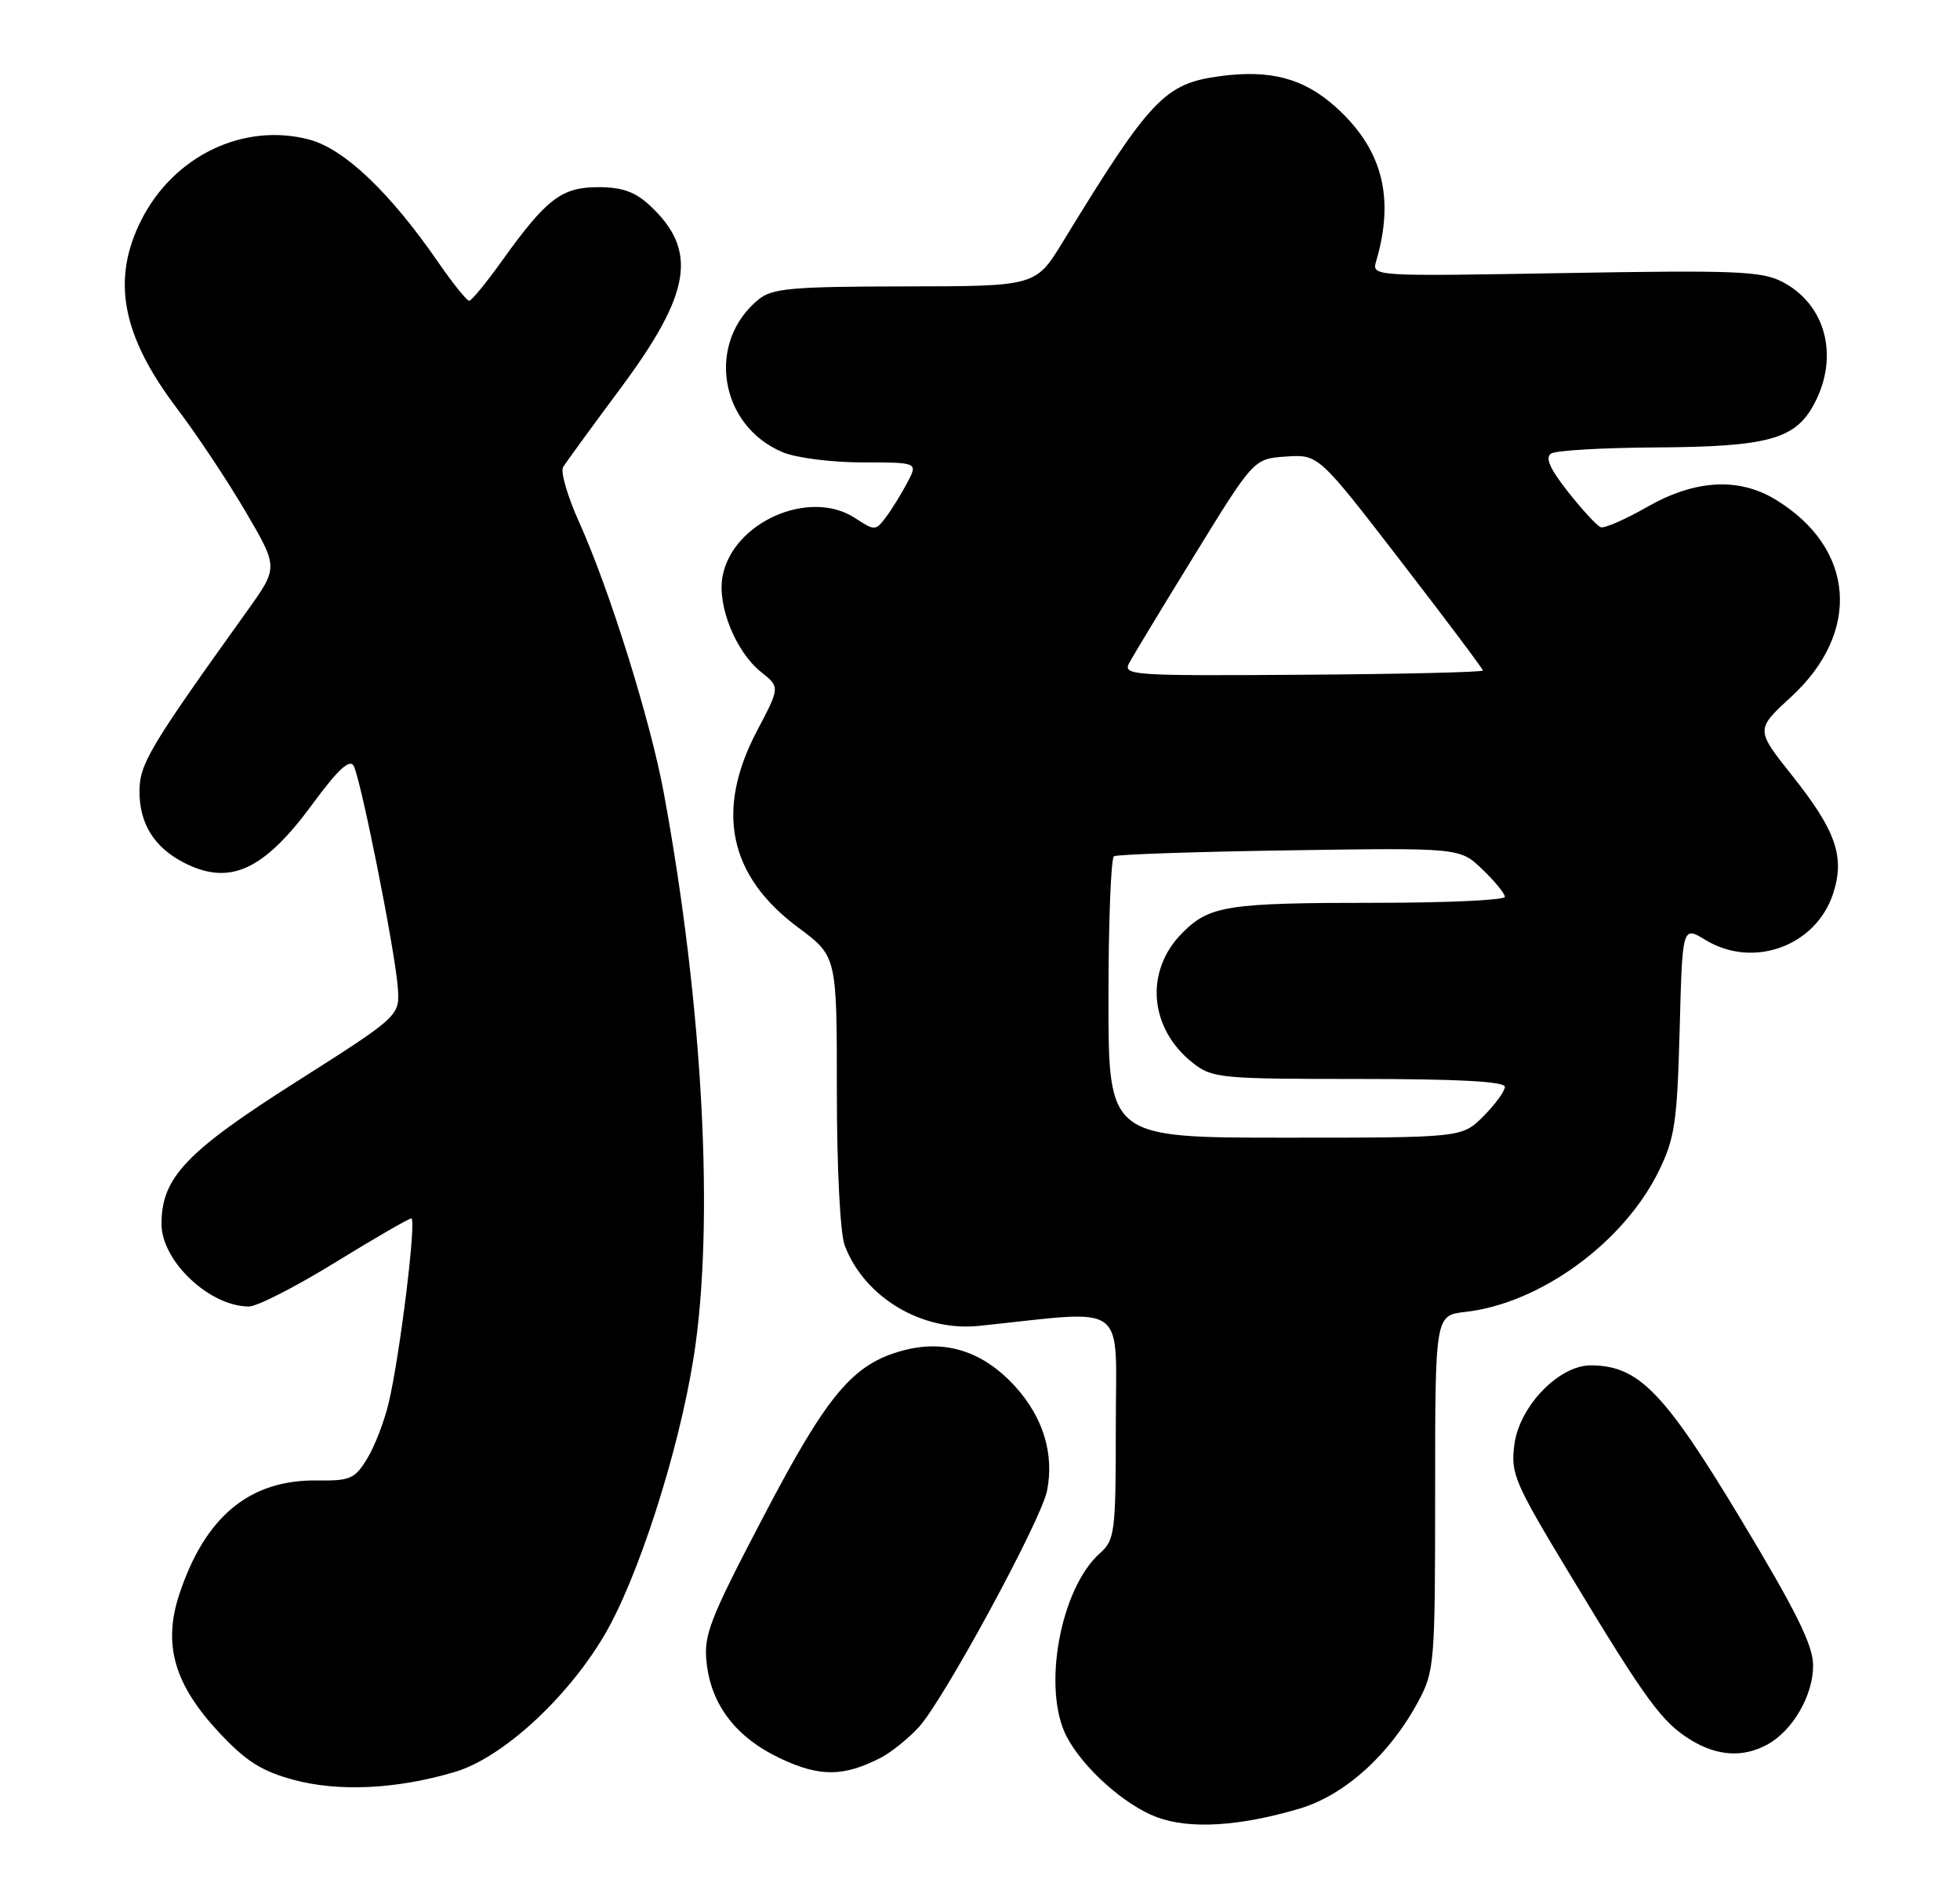 <?xml version="1.0" encoding="UTF-8" standalone="no"?>
<!DOCTYPE svg PUBLIC "-//W3C//DTD SVG 1.1//EN" "http://www.w3.org/Graphics/SVG/1.1/DTD/svg11.dtd" >
<svg xmlns="http://www.w3.org/2000/svg" xmlns:xlink="http://www.w3.org/1999/xlink" version="1.1" viewBox="0 0 267 256">
 <g >
 <path fill="currentColor"
d=" M 177.00 246.42 C 183.19 244.59 189.34 239.03 193.23 231.76 C 195.41 227.67 195.50 226.56 195.50 203.35 C 195.50 179.21 195.50 179.21 199.61 178.74 C 209.82 177.59 221.22 169.28 225.99 159.50 C 228.15 155.07 228.47 152.87 228.81 140.32 C 229.18 126.14 229.18 126.14 232.34 128.07 C 238.81 132.01 247.35 128.92 249.70 121.79 C 251.36 116.77 250.12 113.19 244.14 105.67 C 239.15 99.40 239.15 99.40 243.99 94.95 C 253.60 86.11 252.71 74.67 241.90 68.08 C 236.85 65.00 230.90 65.34 224.36 69.08 C 221.40 70.77 218.57 72.01 218.06 71.83 C 217.56 71.65 215.56 69.49 213.62 67.03 C 211.12 63.86 210.45 62.34 211.30 61.79 C 211.96 61.37 218.35 61.00 225.50 60.96 C 240.87 60.87 244.57 59.86 247.14 55.02 C 250.58 48.56 248.72 41.46 242.78 38.39 C 239.99 36.94 236.35 36.80 213.23 37.20 C 186.89 37.66 186.86 37.66 187.47 35.58 C 190.02 26.88 188.31 20.32 182.00 14.62 C 177.63 10.67 173.07 9.45 166.17 10.38 C 158.65 11.40 156.73 13.41 144.79 32.94 C 141.09 39.00 141.09 39.00 123.29 39.02 C 107.95 39.04 105.21 39.28 103.37 40.77 C 96.17 46.60 97.95 57.99 106.64 61.62 C 108.45 62.38 113.33 63.00 117.49 63.00 C 125.05 63.00 125.05 63.00 123.60 65.75 C 122.80 67.26 121.50 69.38 120.70 70.44 C 119.29 72.33 119.16 72.34 116.48 70.58 C 110.29 66.52 99.82 71.13 98.43 78.51 C 97.68 82.50 100.21 88.79 103.68 91.56 C 106.26 93.62 106.26 93.62 103.13 99.56 C 97.40 110.44 99.27 119.34 108.75 126.38 C 114.00 130.28 114.00 130.28 114.00 148.58 C 114.00 159.11 114.45 168.06 115.07 169.68 C 117.75 176.76 125.59 181.45 133.38 180.64 C 153.97 178.49 152.00 177.05 152.00 194.23 C 152.00 208.78 151.87 209.80 149.85 211.60 C 144.42 216.42 141.93 230.14 145.31 236.61 C 147.56 240.90 153.23 245.96 157.62 247.59 C 162.09 249.24 168.80 248.84 177.00 246.42 Z  M 61.95 241.42 C 68.38 239.51 77.15 231.51 82.28 222.87 C 86.87 215.14 92.43 197.90 94.48 185.00 C 97.36 166.89 95.79 137.10 90.42 108.00 C 88.59 98.11 83.01 80.26 78.89 71.14 C 77.31 67.64 76.33 64.26 76.71 63.64 C 77.09 63.01 80.62 58.17 84.55 52.88 C 94.18 39.92 95.11 34.12 88.53 28.00 C 86.52 26.13 84.75 25.50 81.50 25.50 C 76.50 25.50 74.45 27.07 68.40 35.51 C 66.26 38.51 64.24 40.97 63.92 40.98 C 63.60 40.99 61.70 38.64 59.71 35.75 C 53.15 26.23 46.91 20.29 42.14 19.02 C 33.22 16.65 23.68 21.21 19.25 29.98 C 15.15 38.08 16.59 45.71 24.08 55.61 C 26.82 59.22 31.05 65.59 33.48 69.75 C 37.91 77.31 37.91 77.31 33.71 83.18 C 20.35 101.82 19.00 104.09 19.00 107.83 C 19.00 112.21 21.00 115.43 25.01 117.51 C 31.27 120.74 35.91 118.63 42.60 109.51 C 46.01 104.87 47.63 103.37 48.17 104.33 C 49.14 106.07 53.77 129.24 54.18 134.45 C 54.50 138.40 54.50 138.40 40.32 147.41 C 25.35 156.92 22.00 160.45 22.00 166.75 C 22.00 171.82 28.55 178.00 33.91 178.00 C 35.02 178.00 40.31 175.30 45.66 172.00 C 51.02 168.70 55.69 166.00 56.03 166.00 C 56.77 166.00 54.50 184.55 52.96 191.08 C 52.37 193.61 51.05 197.04 50.02 198.72 C 48.35 201.48 47.70 201.76 43.26 201.70 C 34.06 201.56 27.97 206.56 24.45 217.14 C 22.15 224.06 23.72 229.50 29.91 236.11 C 33.53 239.97 35.67 241.32 40.00 242.49 C 46.16 244.15 54.06 243.76 61.95 241.42 Z  M 120.00 239.47 C 121.38 238.76 123.69 236.90 125.14 235.34 C 128.48 231.74 141.81 207.18 142.63 203.12 C 143.63 198.12 142.12 193.14 138.34 188.95 C 133.96 184.11 128.79 182.44 122.99 184.00 C 116.16 185.84 112.72 189.94 103.95 206.72 C 96.62 220.73 95.83 222.78 96.26 226.58 C 96.91 232.38 100.33 236.78 106.40 239.62 C 111.72 242.11 114.95 242.07 120.00 239.47 Z  M 240.81 237.65 C 244.23 235.75 246.99 230.98 246.99 226.93 C 247.00 224.18 244.73 219.59 237.11 206.93 C 226.68 189.61 223.22 186.06 216.74 186.02 C 212.39 185.99 207.01 191.54 206.30 196.77 C 205.77 200.78 206.25 201.91 214.02 214.77 C 224.28 231.76 226.41 234.67 230.37 237.08 C 233.98 239.28 237.51 239.48 240.81 237.65 Z  M 151.00 136.06 C 151.00 125.64 151.34 116.91 151.75 116.66 C 152.16 116.41 162.93 116.04 175.68 115.85 C 198.87 115.50 198.87 115.50 201.93 118.44 C 203.62 120.05 205.00 121.74 205.00 122.19 C 205.00 122.63 197.18 123.00 187.62 123.00 C 167.18 123.00 164.79 123.37 161.08 127.08 C 155.89 132.27 156.52 140.12 162.51 144.83 C 165.13 146.89 166.27 147.00 185.13 147.00 C 198.66 147.00 205.00 147.34 205.00 148.08 C 205.00 148.67 203.68 150.47 202.08 152.08 C 199.15 155.00 199.15 155.00 175.08 155.00 C 151.00 155.00 151.00 155.00 151.00 136.06 Z  M 153.84 90.30 C 154.37 89.31 158.40 82.65 162.80 75.50 C 170.80 62.50 170.80 62.50 175.20 62.20 C 179.61 61.91 179.61 61.91 190.80 76.42 C 196.96 84.41 202.00 91.12 202.00 91.35 C 202.00 91.58 190.95 91.84 177.44 91.93 C 154.07 92.09 152.92 92.01 153.84 90.30 Z "/>
</g>
</svg>